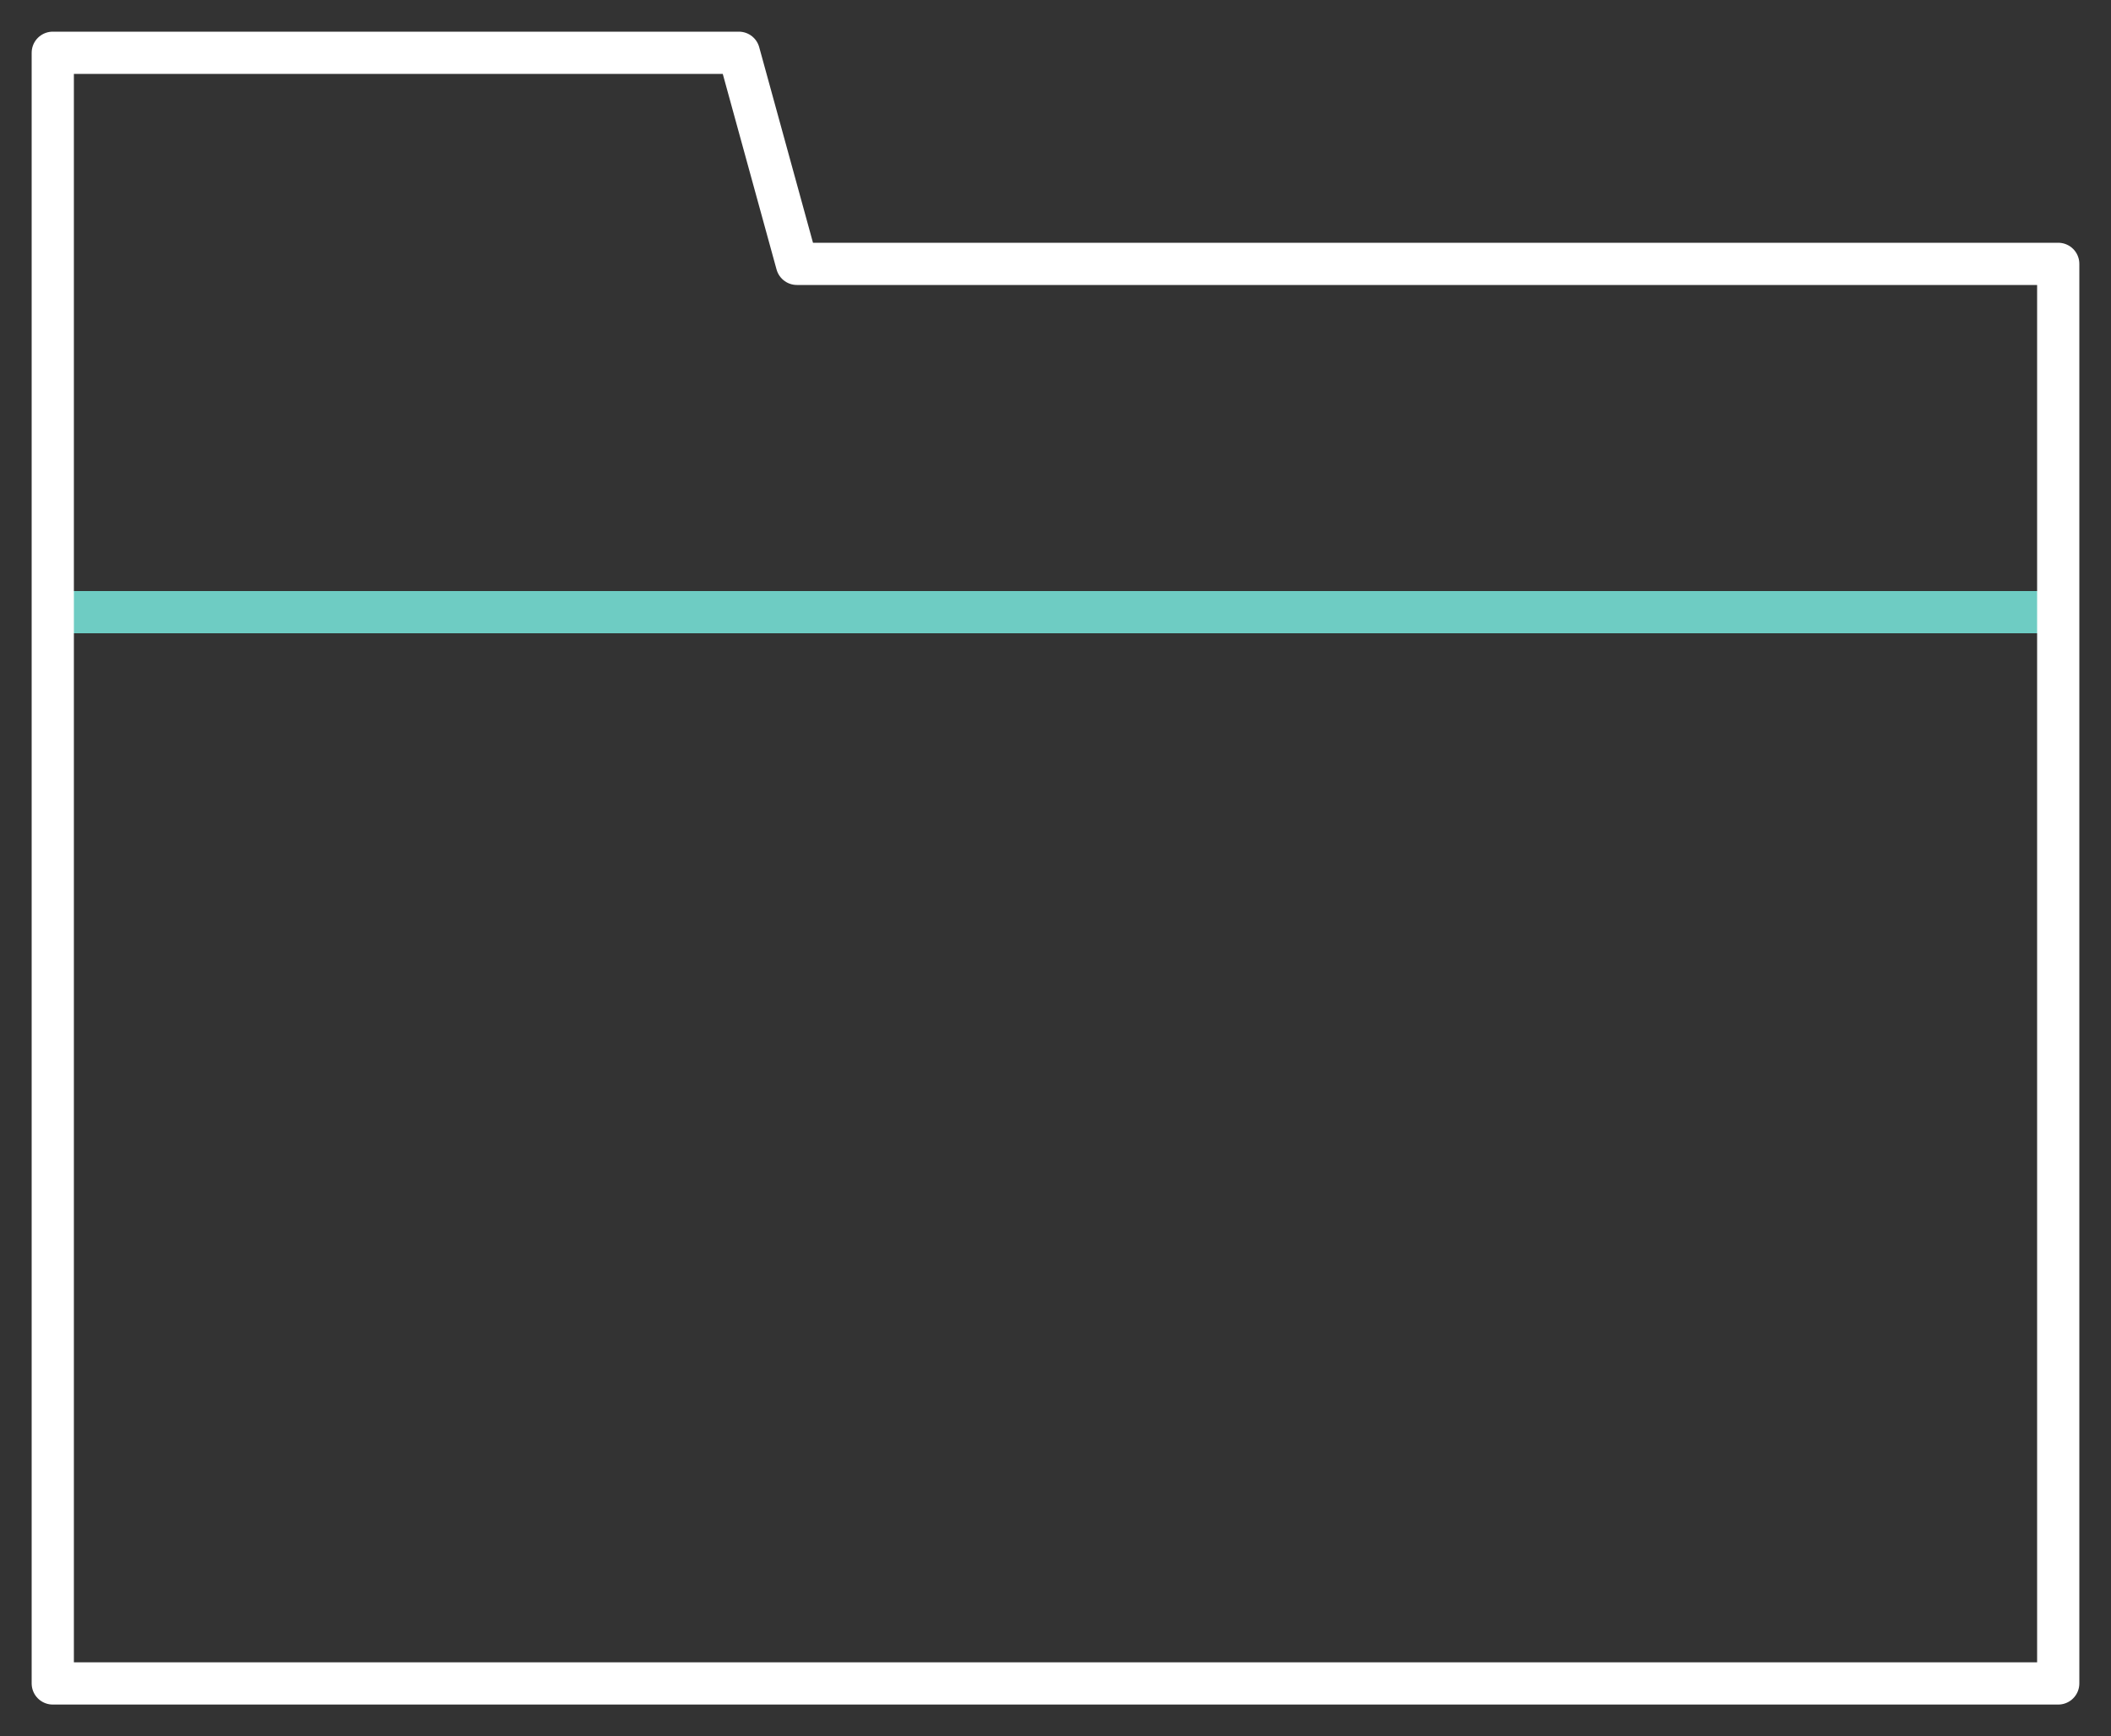 <?xml version="1.0" encoding="utf-8"?>
<!-- Generator: Adobe Illustrator 14.0.0, SVG Export Plug-In . SVG Version: 6.00 Build 43363)  -->
<!DOCTYPE svg PUBLIC "-//W3C//DTD SVG 1.1//EN" "http://www.w3.org/Graphics/SVG/1.1/DTD/svg11.dtd">
<svg version="1.1" id="Layer_1" xmlns="http://www.w3.org/2000/svg" xmlns:xlink="http://www.w3.org/1999/xlink" x="0px" y="0px"
	 width="50px" height="41.125px" viewBox="0 0 50 41.125" enable-background="new 0 0 50 41.125" xml:space="preserve">
<rect x="0" y="0" width="50" height="41.125" fill="#333333" stroke="none"/>
<line fill="none" stroke="#6ECCC3" stroke-linecap="round" stroke-linejoin="round" x1="48.375" y1="14.5" x2="1.625" y2="14.5"/>
<polygon fill="none" stroke="#FFFFFF" stroke-linecap="round" stroke-linejoin="round" points="1.25,6.25 1.25,1.25 17.5,1.25 
	18.875,6.25 48.75,6.25 48.75,39.875 1.25,39.875 "/>
</svg>
